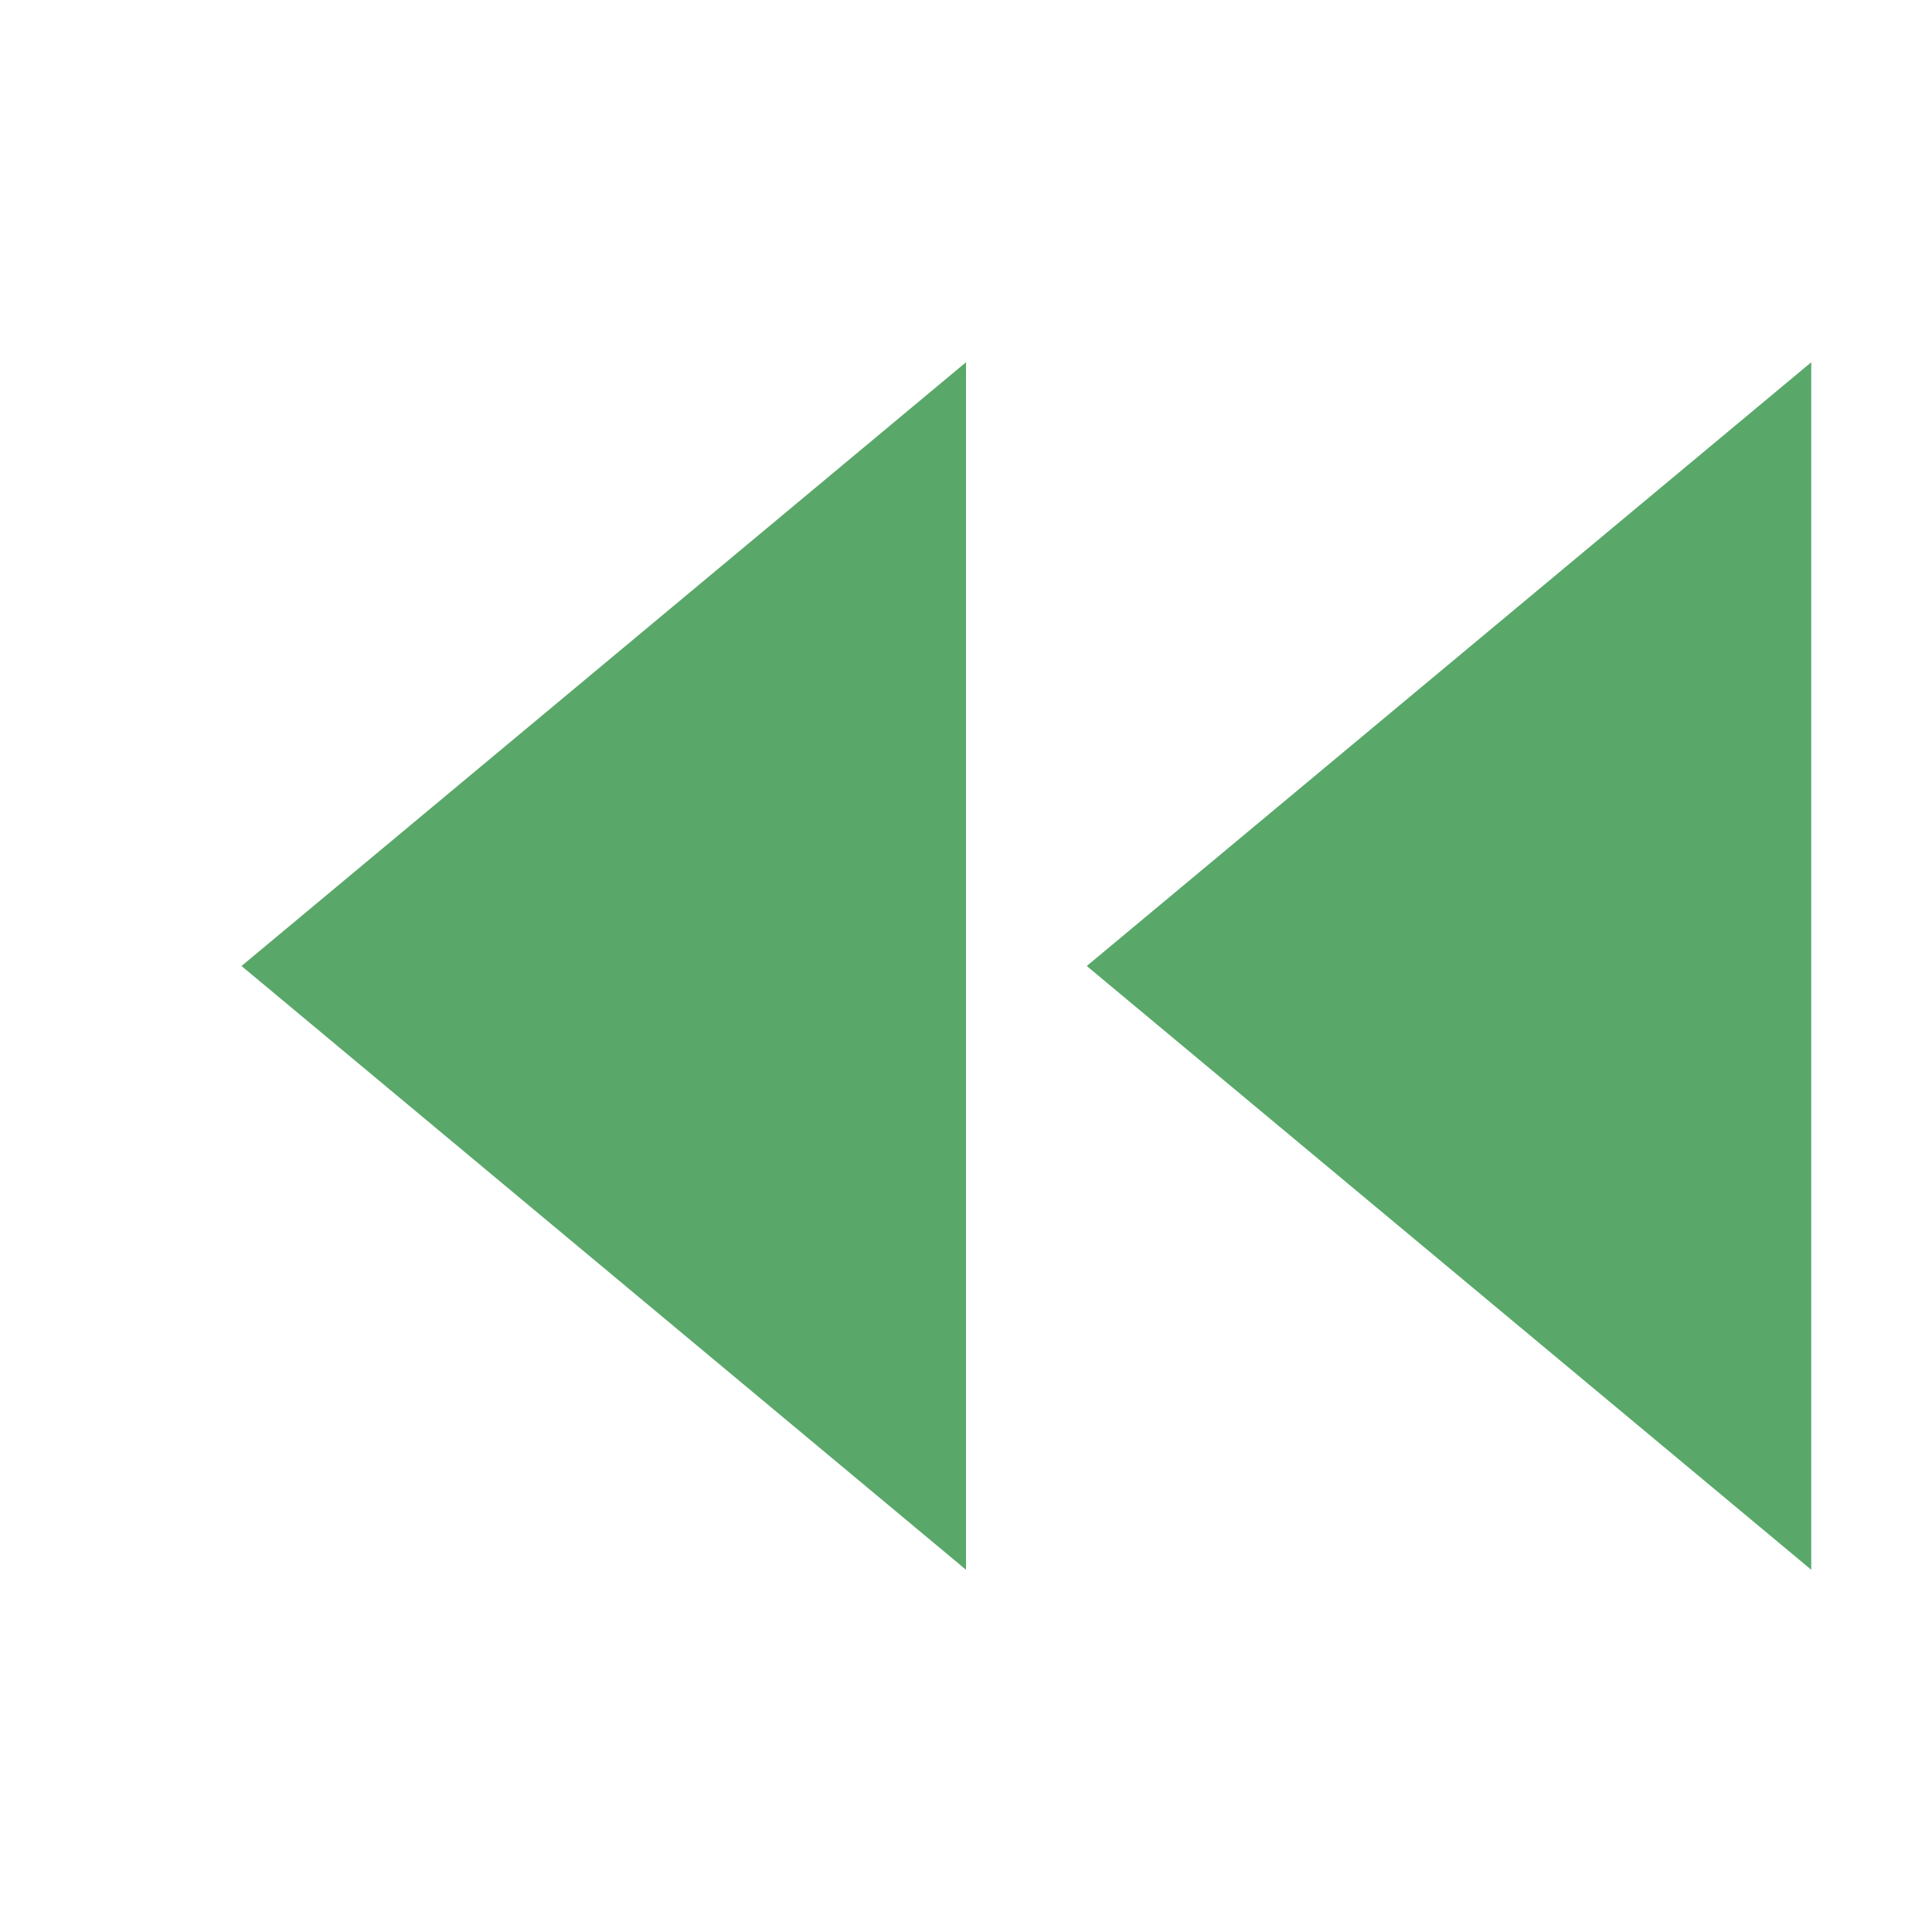 <?xml version="1.0" encoding="UTF-8" standalone="no"?>
<svg
   xmlns:dc="http://purl.org/dc/elements/1.1/"
   xmlns:cc="http://creativecommons.org/ns#"
   xmlns:rdf="http://www.w3.org/1999/02/22-rdf-syntax-ns#"
   xmlns:svg="http://www.w3.org/2000/svg"
   xmlns="http://www.w3.org/2000/svg"
   xmlns:sodipodi="http://sodipodi.sourceforge.net/DTD/sodipodi-0.dtd"
   xmlns:inkscape="http://www.inkscape.org/namespaces/inkscape"
   width="16"
   height="16"
   viewBox="0 0 16 16"
   id="svg2"
   version="1.1"
   inkscape:version="0.91 r13725"
   sodipodi:docname="rerun.svg">
  <defs
     id="defs13" />
  <sodipodi:namedview
     pagecolor="#ffffff"
     bordercolor="#666666"
     borderopacity="1"
     objecttolerance="10"
     gridtolerance="10"
     guidetolerance="10"
     inkscape:pageopacity="0"
     inkscape:pageshadow="2"
     inkscape:window-width="1920"
     inkscape:window-height="1017"
     id="namedview11"
     showgrid="false"
     inkscape:zoom="29.5"
     inkscape:cx="12.707012"
     inkscape:cy="7.924888"
     inkscape:window-x="-8"
     inkscape:window-y="-8"
     inkscape:window-maximized="1"
     inkscape:current-layer="svg2" />
  <rect
     id="frame"
     width="16"
     height="16"
     fill="none" />
  <g
     id="g5"
     transform="matrix(-1,0,0,-1,17,16)"
     style="fill:#59a869;fill-rule:evenodd">
    <path
       d="M 2,3 8,8 2,13 Z"
       id="path7"
       inkscape:connector-curvature="0" />
    <path
       d="m 9,3 6,5 -6,5 z"
       id="path9"
       inkscape:connector-curvature="0" />
  </g>
</svg>
